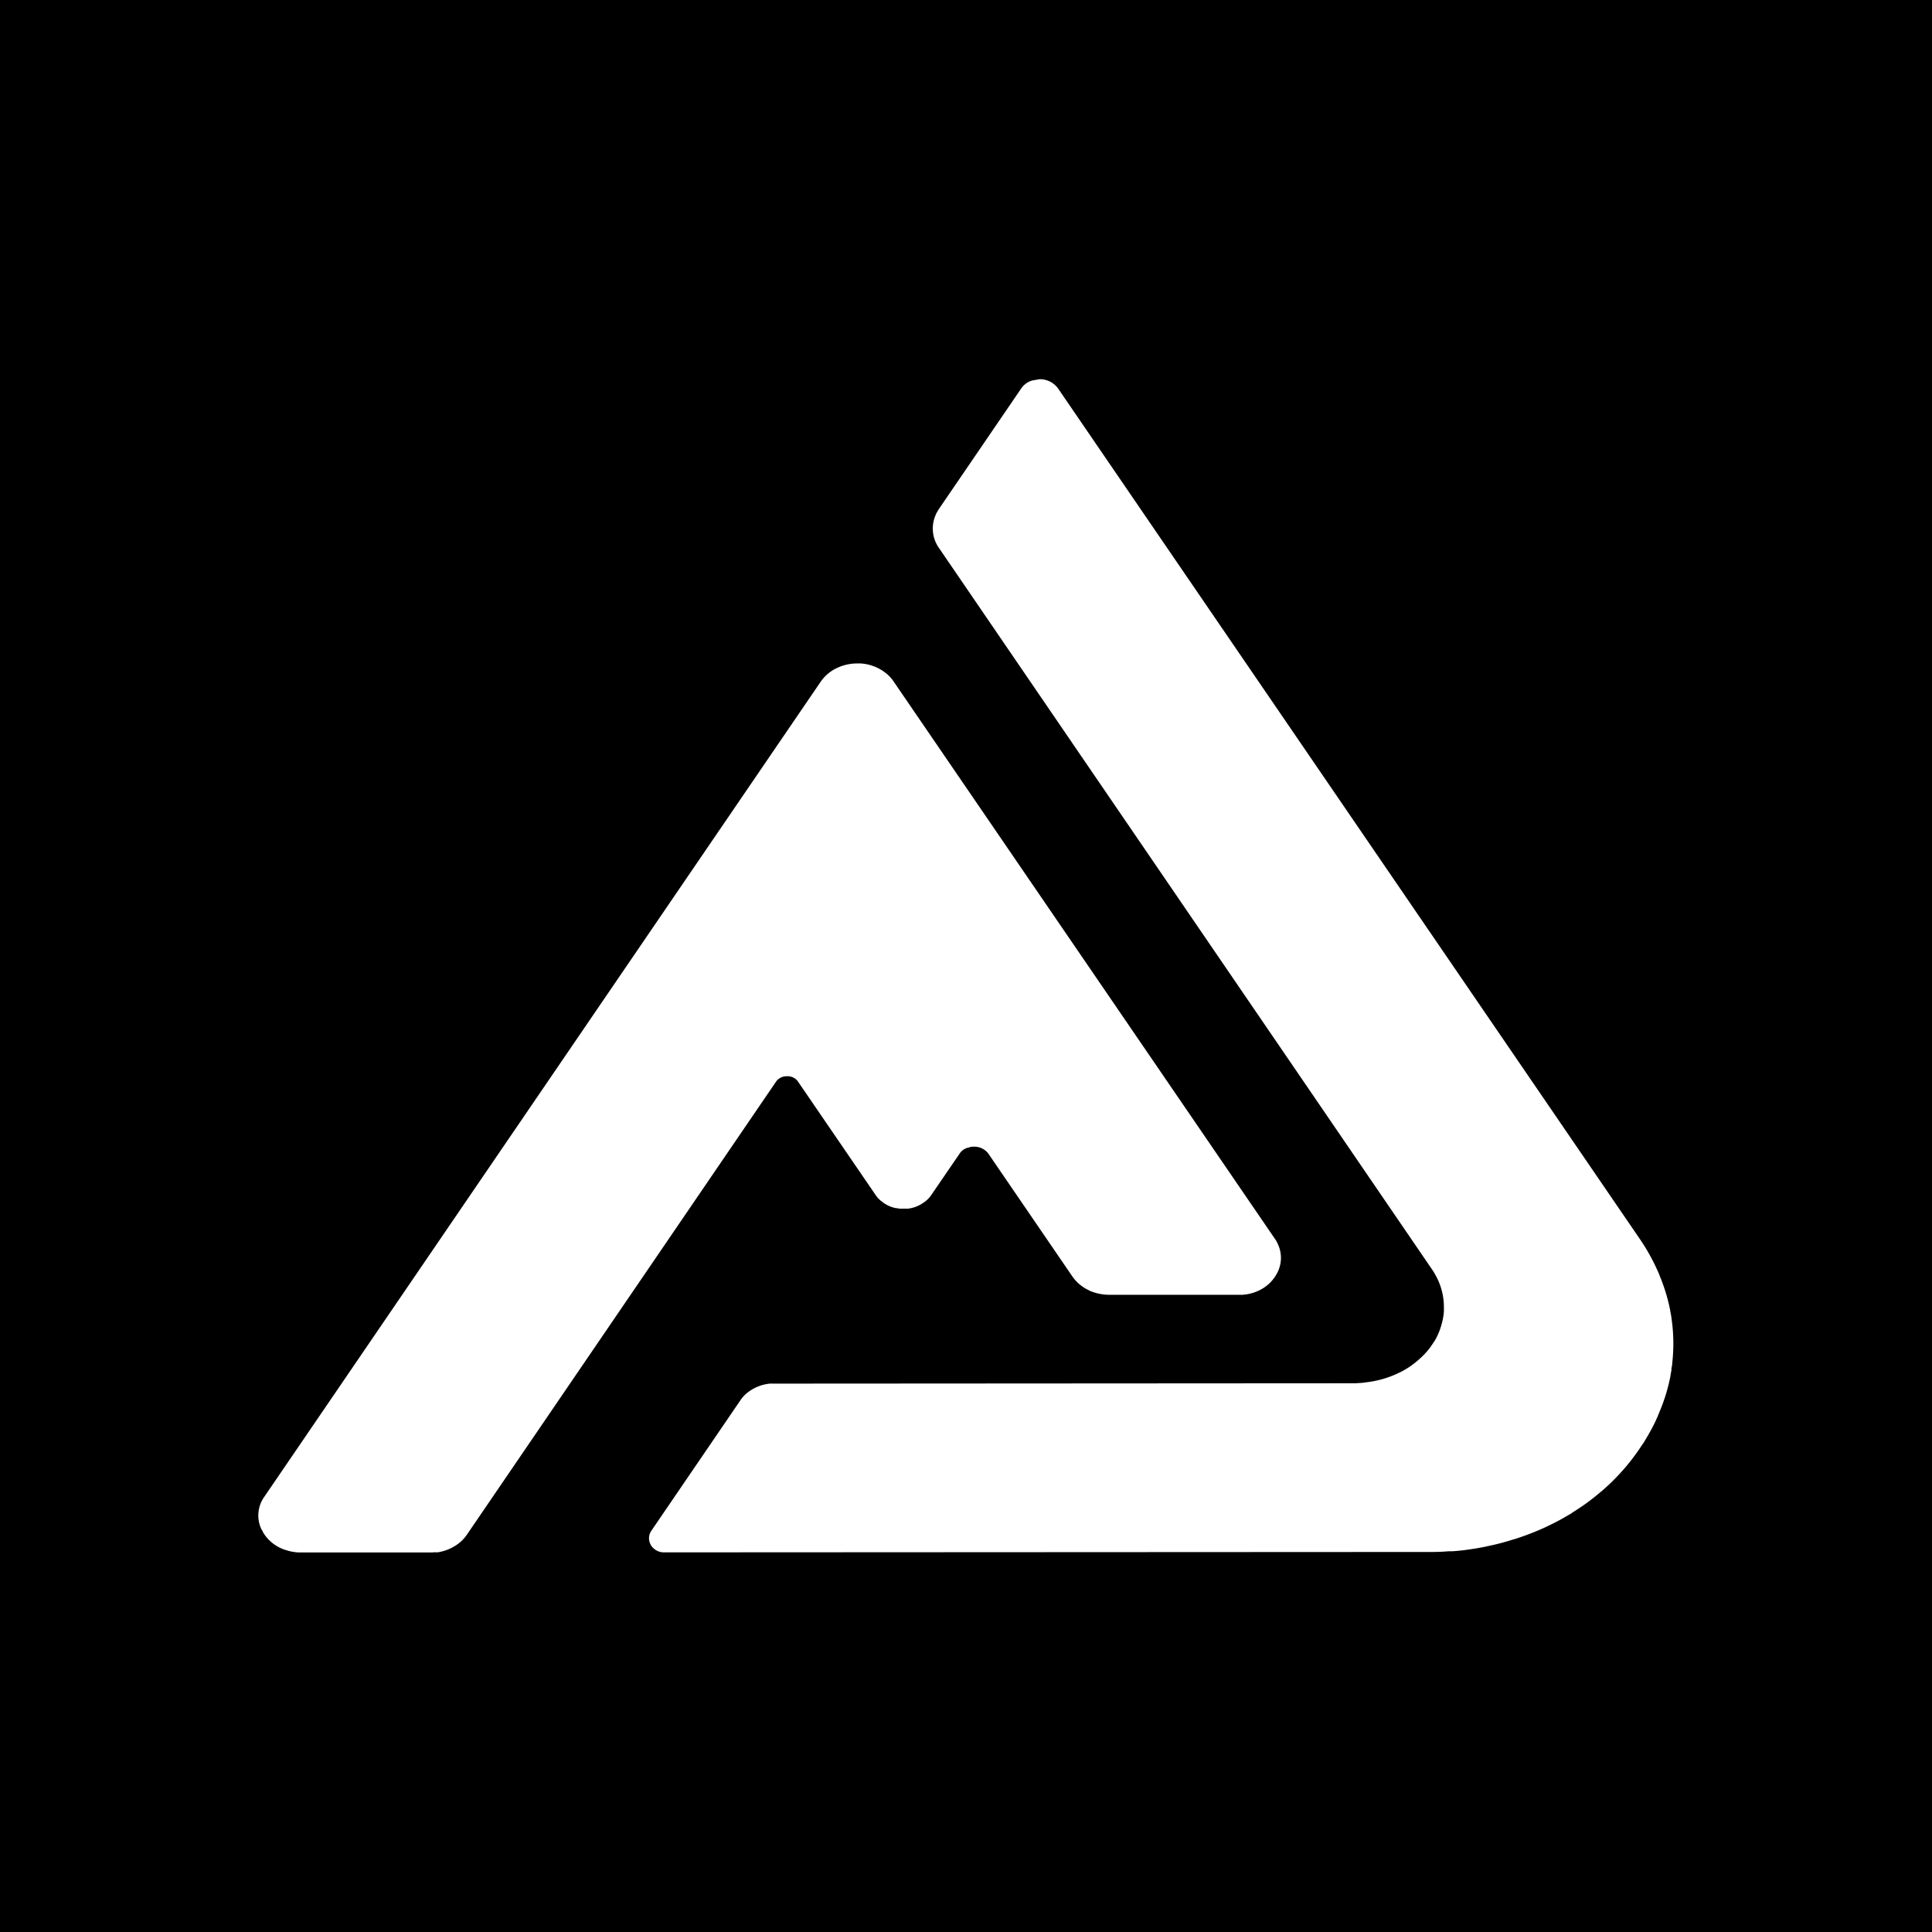 <svg xmlns="http://www.w3.org/2000/svg" viewBox="0 0 500 500"><defs></defs><title>Asset 3</title><g id="Layer_2" data-name="Layer 2"><g id="Layer_1-2" data-name="Layer 1"><path class="cls-1" d="M0,0V500H500V0ZM117.89,400l-.55.33a11.83,11.83,0,0,1-4,1.4l-.33,0a4.38,4.38,0,0,1-.52,0l-.21,0a5.14,5.14,0,0,1-.88.05H77.92a11.9,11.9,0,0,1-4-.65l-.23-.07c-.12,0-.22-.08-.38-.13a10.36,10.36,0,0,1-5-4,3.17,3.17,0,0,1-.27-.47l-.26-.55-.06,0a8.34,8.34,0,0,1,.72-8.6l144-210.95a10.5,10.5,0,0,1,3.38-3.08l.15-.09.24-.12.19-.09a12.16,12.16,0,0,1,5.46-1.28H222a6.58,6.58,0,0,1,.71,0A11.65,11.65,0,0,1,229,174a2,2,0,0,0,.33.26l.21.17a9.14,9.14,0,0,1,1.77,2l98.65,144.2a5.66,5.66,0,0,1,.56.94c.09.17.17.37.27.59a8.33,8.33,0,0,1-.33,7.42,10.07,10.07,0,0,1-3.73,3.91l-.19.1-.2.12-.16.09a11.67,11.67,0,0,1-4.64,1.29,3.77,3.77,0,0,1-.57,0H287a12.82,12.82,0,0,1-4.6-.89c-.13,0-.26-.12-.43-.2a10.73,10.73,0,0,1-4.37-3.55l-21.89-32a4.56,4.56,0,0,0-3.72-1.69,4,4,0,0,0-1.42.25,3.54,3.54,0,0,0-2.19,1.5L241,309.29a6.77,6.77,0,0,1-1.41,1.52l-.18.16-.13.09-.21.13a8.58,8.58,0,0,1-4,1.6,6.43,6.43,0,0,1-.79,0,2.06,2.06,0,0,1-.35,0,11.14,11.14,0,0,1-1.16,0l-.28-.05a2,2,0,0,1-.42-.07l-.17,0a8.11,8.11,0,0,1-3.73-1.76l-.2-.14-.17-.14-.12-.12a6.46,6.46,0,0,1-1.07-1.24l-20.16-29.46a3.27,3.27,0,0,0-2.77-1.28,3.38,3.38,0,0,0-2.75,1.27L120.8,397.22A9.85,9.85,0,0,1,117.89,400Zm314.89-47.26c0,.49-.13,1-.21,1.42l0,.21c0,.2,0,.39-.07.57l-.23,1.37a46,46,0,0,1-2.76,9c-.08.23-.18.45-.3.74-.47,1.14-1,2.32-1.74,3.69s-1.44,2.55-2.16,3.73a2,2,0,0,1-.25.34l-.17.25a55.92,55.92,0,0,1-4.65,6.16l-.51.57a56.34,56.34,0,0,1-5.28,5.17c-.12.08-.23.18-.35.27a1.14,1.14,0,0,1-.16.14l-.14.12a55.83,55.83,0,0,1-5.95,4.38l-.19.11a1.77,1.77,0,0,1-.32.21l-.41.24,0,.06c-.36.23-.73.45-1.18.7l-1.29.75-.26.15c-1.07.59-2.21,1.18-3.4,1.74l-.65.32a66.9,66.9,0,0,1-7.19,2.85,11.43,11.43,0,0,1-1.3.4,61.7,61.7,0,0,1-6.93,1.8l-.18.05-.55.11c-1,.19-2,.39-3,.52l-1,.15c-1.38.2-2.82.36-4.26.44l-.2,0-.65,0c-1.43.12-2.91.18-4.39.18h-.22c-.2,0-.43,0-.63,0l-197.82.1a3.87,3.87,0,0,1-2.49-.87l-.41-.37a3.14,3.14,0,0,1-.56-.79,3.43,3.43,0,0,1,.19-3.55l23.05-33.77a8.41,8.41,0,0,1,1.63-1.82,1.39,1.39,0,0,1,.27-.21l.26-.2a11,11,0,0,1,5.5-2.09,3.86,3.86,0,0,1,.58,0l150.09-.09c.65,0,1.25,0,1.8-.07a11,11,0,0,0,1.74-.17,26.1,26.1,0,0,0,8.45-2.41l.7-.34a20.91,20.91,0,0,0,4.12-2.77,21.25,21.25,0,0,0,3.43-3.57l.89-1.33a9.3,9.3,0,0,0,.75-1.29A16.54,16.54,0,0,0,373,343a16.08,16.08,0,0,0,.68-3.61c0-.45,0-.88,0-1.37a16.83,16.83,0,0,0-2.26-8.17c-.15-.29-.31-.57-.52-.9L243,141.81a8.71,8.71,0,0,1-.78-8.7,2.32,2.32,0,0,1,.25-.51c.17-.32.36-.63.53-.89l21.28-31.16a5.22,5.22,0,0,1,2.85-2.08l1.91-.33a5.78,5.78,0,0,1,4.8,2.41L424.4,320.67c.13.17.24.36.36.54l.32.48c.1.16.2.32.3.46a53.65,53.65,0,0,1,3.92,7.43,4.22,4.22,0,0,1,.18.45l.06.19a46.08,46.08,0,0,1,2.71,8.91c0,.26.09.54.14.81l.15.88.08.66c.08.49.13,1,.19,1.47a47.12,47.12,0,0,1,.25,4.76A44.28,44.28,0,0,1,432.78,352.72Z"/></g></g></svg>
